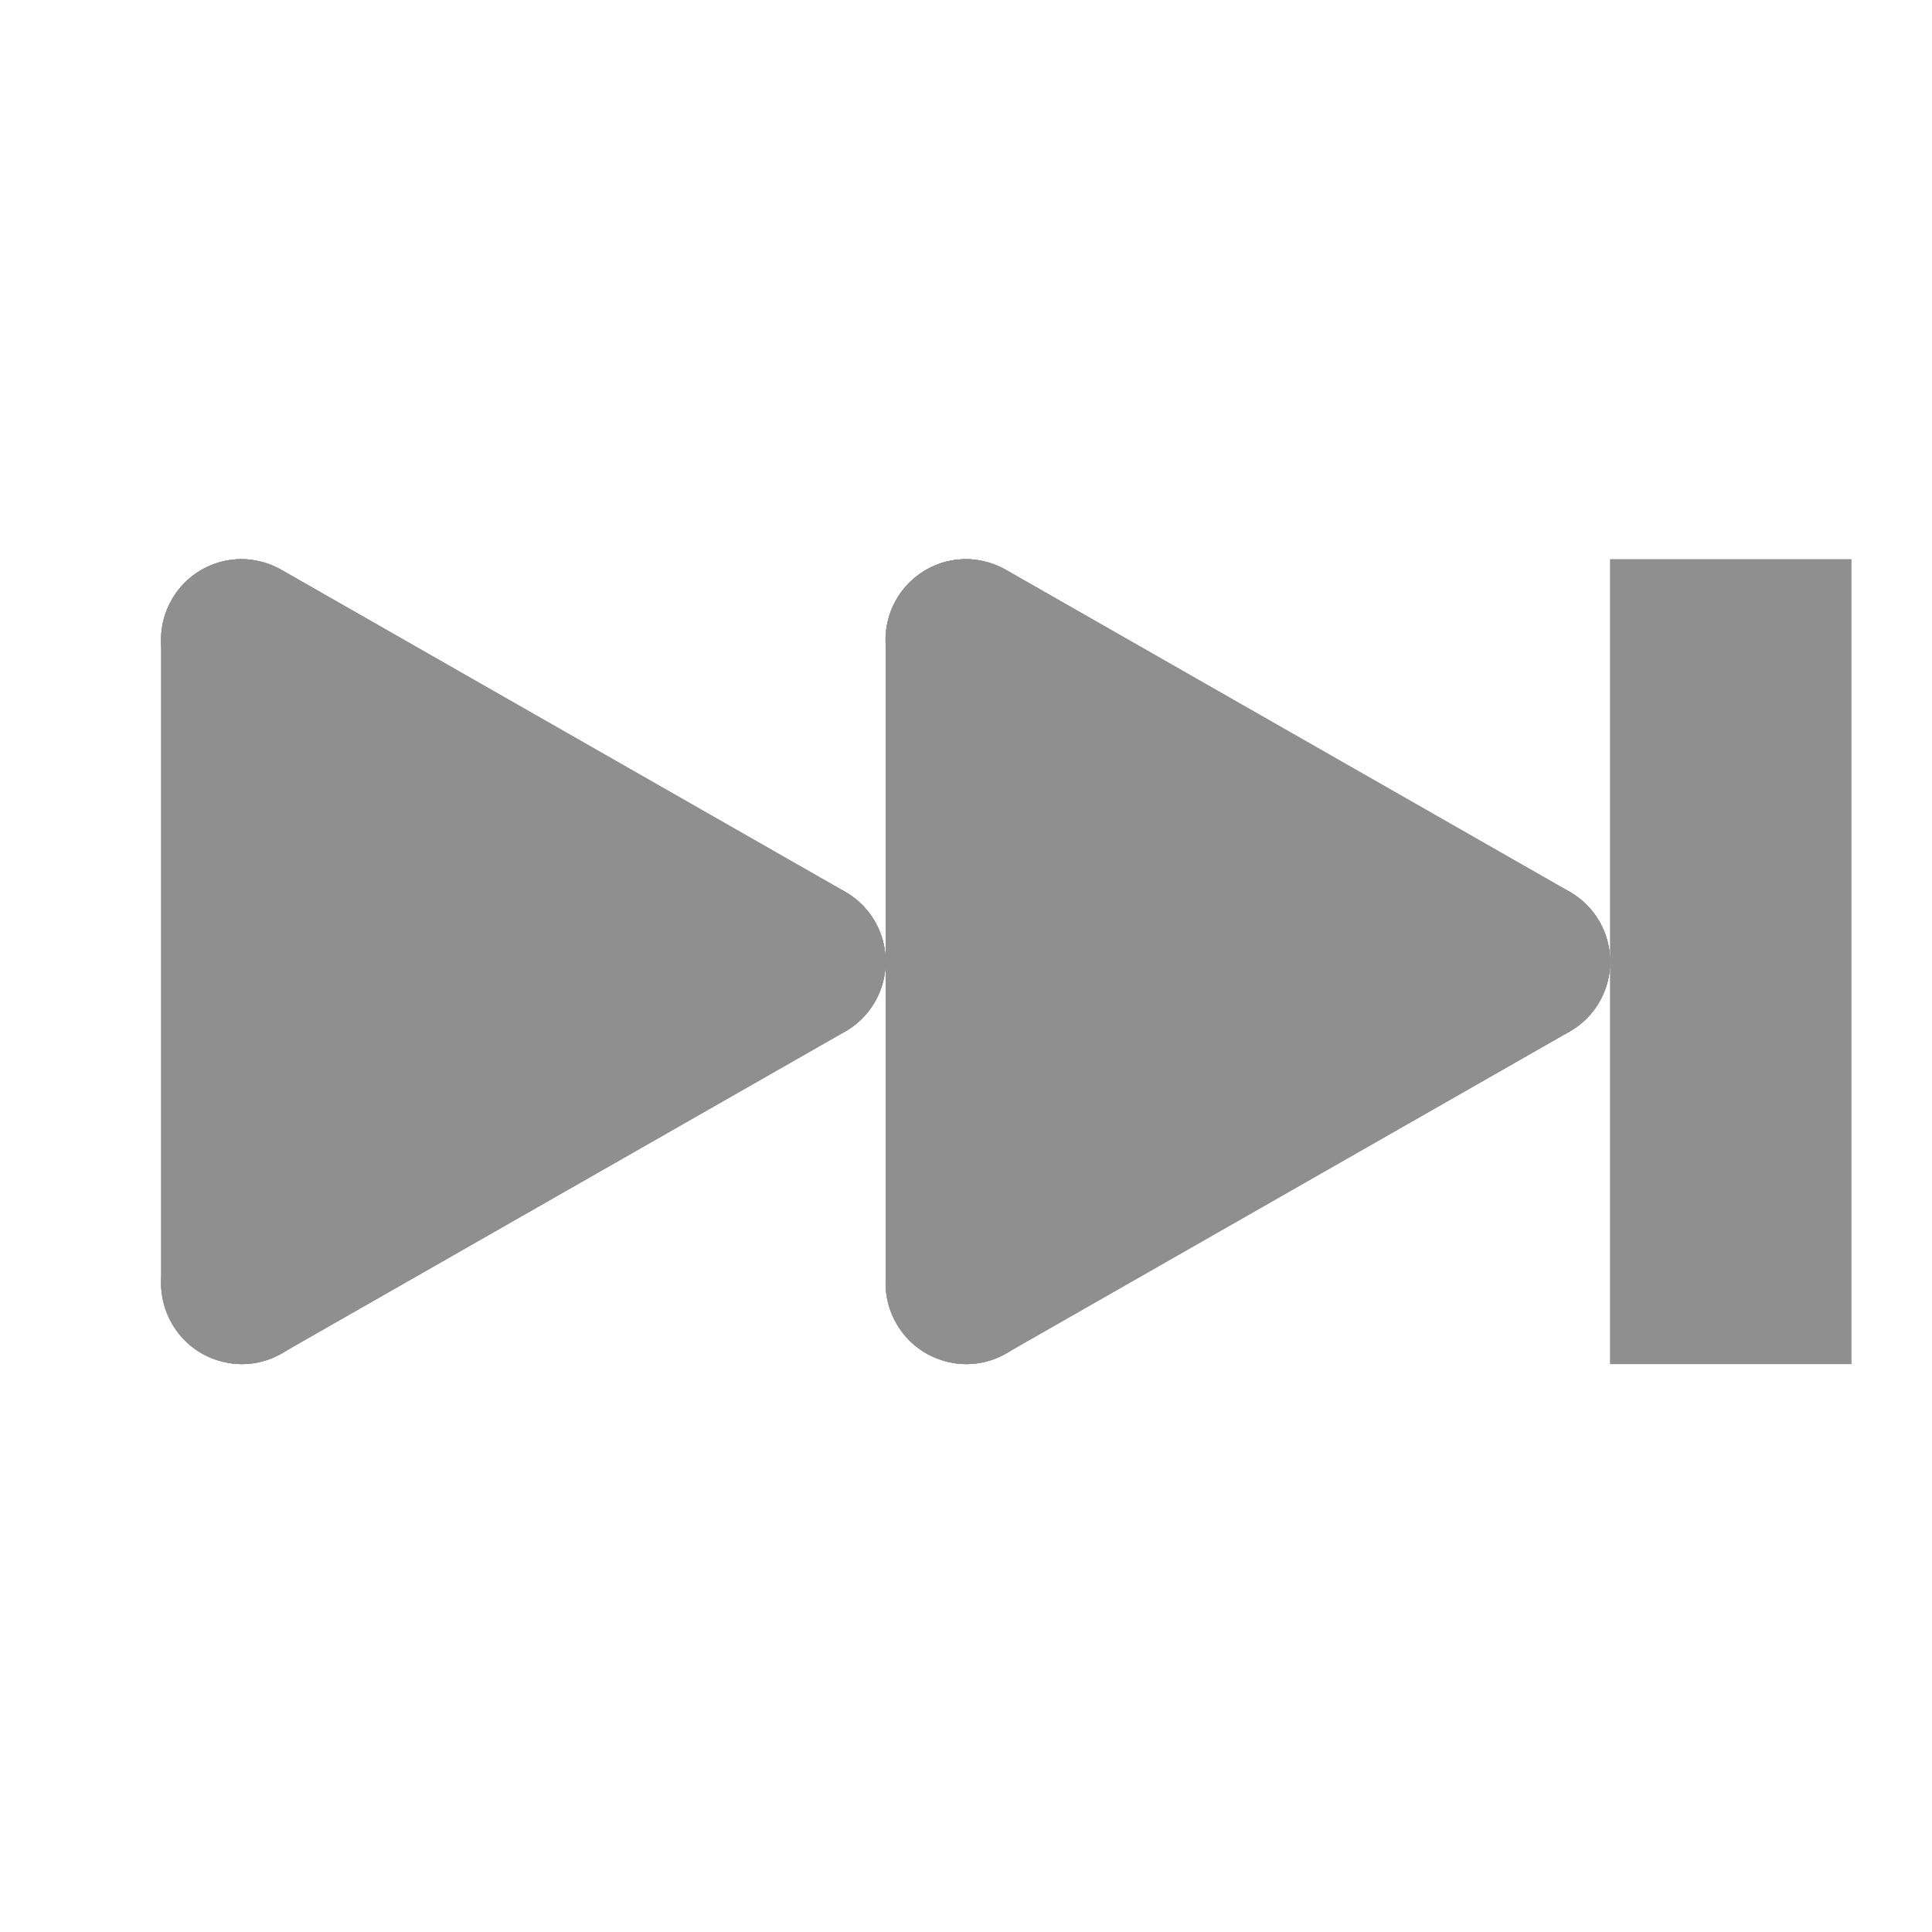 <?xml version="1.0" encoding="UTF-8" standalone="no"?>
<!-- Created with Inkscape (http://www.inkscape.org/) -->
<svg
   xmlns:svg="http://www.w3.org/2000/svg"
   xmlns="http://www.w3.org/2000/svg"
   version="1.0"
   width="24"
   height="24"
   id="svg7384">
  <defs
     id="defs7386" />
  <g
     transform="translate(426.967,-273.054)"
     id="layer3" />
  <g
     transform="translate(426.967,-273.054)"
     id="layer5" />
  <g
     transform="translate(426.967,-273.054)"
     id="layer7" />
  <g
     transform="translate(426.967,-273.054)"
     id="layer2" />
  <g
     transform="translate(426.967,-273.054)"
     id="layer8" />
  <g
     transform="translate(426.967,-1225.416)"
     id="layer1" />
  <g
     transform="translate(426.967,-273.054)"
     id="layer4" />
  <g
     transform="translate(426.967,-273.054)"
     id="layer9" />
  <g
     transform="translate(426.967,-273.054)"
     id="layer6">
    <rect
       width="24"
       height="24"
       x="-426.967"
       y="273.054"
       id="rect8585"
       style="opacity:0;fill:#ffffff;fill-opacity:1;stroke:none;display:inline" />
    <rect
       width="3"
       height="10"
       rx="0"
       ry="0"
       x="403.967"
       y="-290"
       transform="scale(-1,-1)"
       id="rect8613"
       style="fill:#8f8f8f;fill-opacity:1;stroke:none;display:inline" />
    <g
       transform="translate(-977.965,-72.09)"
       id="g8631"
       style="fill:#8f8f8f;fill-opacity:1;display:inline">
      <rect
         width="2"
         height="10"
         rx="1"
         ry="1"
         x="-555"
         y="-362.09"
         transform="scale(-1,-1)"
         id="rect8589"
         style="fill:#8f8f8f;fill-opacity:1;stroke:none;display:inline" />
      <path
         d="M 561.865,357.589 C 561.588,358.069 560.979,358.232 560.499,357.955 L 553.499,353.957 C 553.019,353.68 552.856,353.071 553.133,352.591 C 553.41,352.111 554.019,351.948 554.499,352.225 L 561.499,356.223 C 561.979,356.5 562.142,357.109 561.865,357.589 z"
         id="path8591"
         style="fill:#8f8f8f;fill-opacity:1;stroke:none;display:inline" />
      <path
         d="M 561.865,356.591 C 561.588,356.111 560.979,355.948 560.499,356.225 L 553.5,360.222 C 553.02,360.499 552.857,361.109 553.134,361.588 C 553.411,362.068 554.02,362.231 554.5,361.954 L 561.499,357.957 C 561.979,357.68 562.142,357.071 561.865,356.591 z"
         id="path8601"
         style="fill:#8f8f8f;fill-opacity:1;stroke:none;display:inline" />
      <rect
         width="5.423"
         height="6"
         rx="2.711"
         ry="2.711"
         x="-559.423"
         y="-360.09"
         transform="scale(-1,-1)"
         id="rect8603"
         style="fill:#8f8f8f;fill-opacity:1;stroke:none;display:inline" />
      <rect
         width="2"
         height="10"
         rx="1"
         ry="1"
         x="-555"
         y="-362.09"
         transform="scale(-1,-1)"
         id="rect8615"
         style="fill:#8f8f8f;fill-opacity:1;stroke:none;display:inline" />
      <path
         d="M 561.865,357.589 C 561.588,358.069 560.979,358.232 560.499,357.955 L 553.499,353.957 C 553.019,353.68 552.856,353.071 553.133,352.591 C 553.41,352.111 554.019,351.948 554.499,352.225 L 561.499,356.223 C 561.979,356.5 562.142,357.109 561.865,357.589 z"
         id="path15395"
         style="fill:#8f8f8f;fill-opacity:1;stroke:none;display:inline" />
      <path
         d="M 561.865,356.591 C 561.588,356.111 560.979,355.948 560.499,356.225 L 553.5,360.222 C 553.02,360.499 552.857,361.109 553.134,361.588 C 553.411,362.068 554.02,362.231 554.5,361.954 L 561.499,357.957 C 561.979,357.68 562.142,357.071 561.865,356.591 z"
         id="path15397"
         style="fill:#8f8f8f;fill-opacity:1;stroke:none;display:inline" />
      <rect
         width="5.423"
         height="6"
         rx="2.711"
         ry="2.711"
         x="-559.423"
         y="-360.09"
         transform="scale(-1,-1)"
         id="rect8621"
         style="fill:#8f8f8f;fill-opacity:1;stroke:none;display:inline" />
    </g>
    <g
       transform="translate(-976.967,-72.09)"
       id="g8641"
       style="fill:#8f8f8f;fill-opacity:1;display:inline">
      <rect
         width="2"
         height="10"
         rx="1"
         ry="1"
         x="-563.002"
         y="-362.09"
         transform="scale(-1,-1)"
         id="rect8605"
         style="fill:#8f8f8f;fill-opacity:1;stroke:none;display:inline" />
      <path
         d="M 569.867,357.589 C 569.59,358.069 568.981,358.232 568.501,357.955 L 561.501,353.957 C 561.021,353.68 560.858,353.071 561.135,352.591 C 561.412,352.111 562.021,351.948 562.501,352.225 L 569.501,356.223 C 569.981,356.5 570.144,357.109 569.867,357.589 z"
         id="path8607"
         style="fill:#8f8f8f;fill-opacity:1;stroke:none;display:inline" />
      <path
         d="M 569.867,356.591 C 569.59,356.111 568.981,355.948 568.501,356.225 L 561.502,360.222 C 561.022,360.499 560.859,361.109 561.136,361.588 C 561.413,362.068 562.022,362.231 562.502,361.954 L 569.501,357.957 C 569.981,357.68 570.144,357.071 569.867,356.591 z"
         id="path8609"
         style="fill:#8f8f8f;fill-opacity:1;stroke:none;display:inline" />
      <rect
         width="5.423"
         height="6"
         rx="2.711"
         ry="2.711"
         x="-567.425"
         y="-360.09"
         transform="scale(-1,-1)"
         id="rect8611"
         style="fill:#8f8f8f;fill-opacity:1;stroke:none;display:inline" />
      <rect
         width="2"
         height="10"
         rx="1"
         ry="1"
         x="-563.002"
         y="-362.09"
         transform="scale(-1,-1)"
         id="rect8623"
         style="fill:#8f8f8f;fill-opacity:1;stroke:none;display:inline" />
      <path
         d="M 569.867,357.589 C 569.59,358.069 568.981,358.232 568.501,357.955 L 561.501,353.957 C 561.021,353.68 560.858,353.071 561.135,352.591 C 561.412,352.111 562.021,351.948 562.501,352.225 L 569.501,356.223 C 569.981,356.5 570.144,357.109 569.867,357.589 z"
         id="path8625"
         style="fill:#8f8f8f;fill-opacity:1;stroke:none;display:inline" />
      <path
         d="M 569.867,356.591 C 569.59,356.111 568.981,355.948 568.501,356.225 L 561.502,360.222 C 561.022,360.499 560.859,361.109 561.136,361.588 C 561.413,362.068 562.022,362.231 562.502,361.954 L 569.501,357.957 C 569.981,357.68 570.144,357.071 569.867,356.591 z"
         id="path8627"
         style="fill:#8f8f8f;fill-opacity:1;stroke:none;display:inline" />
      <rect
         width="5.423"
         height="6"
         rx="2.711"
         ry="2.711"
         x="-567.425"
         y="-360.09"
         transform="scale(-1,-1)"
         id="rect8629"
         style="fill:#8f8f8f;fill-opacity:1;stroke:none;display:inline" />
    </g>
  </g>
</svg>
